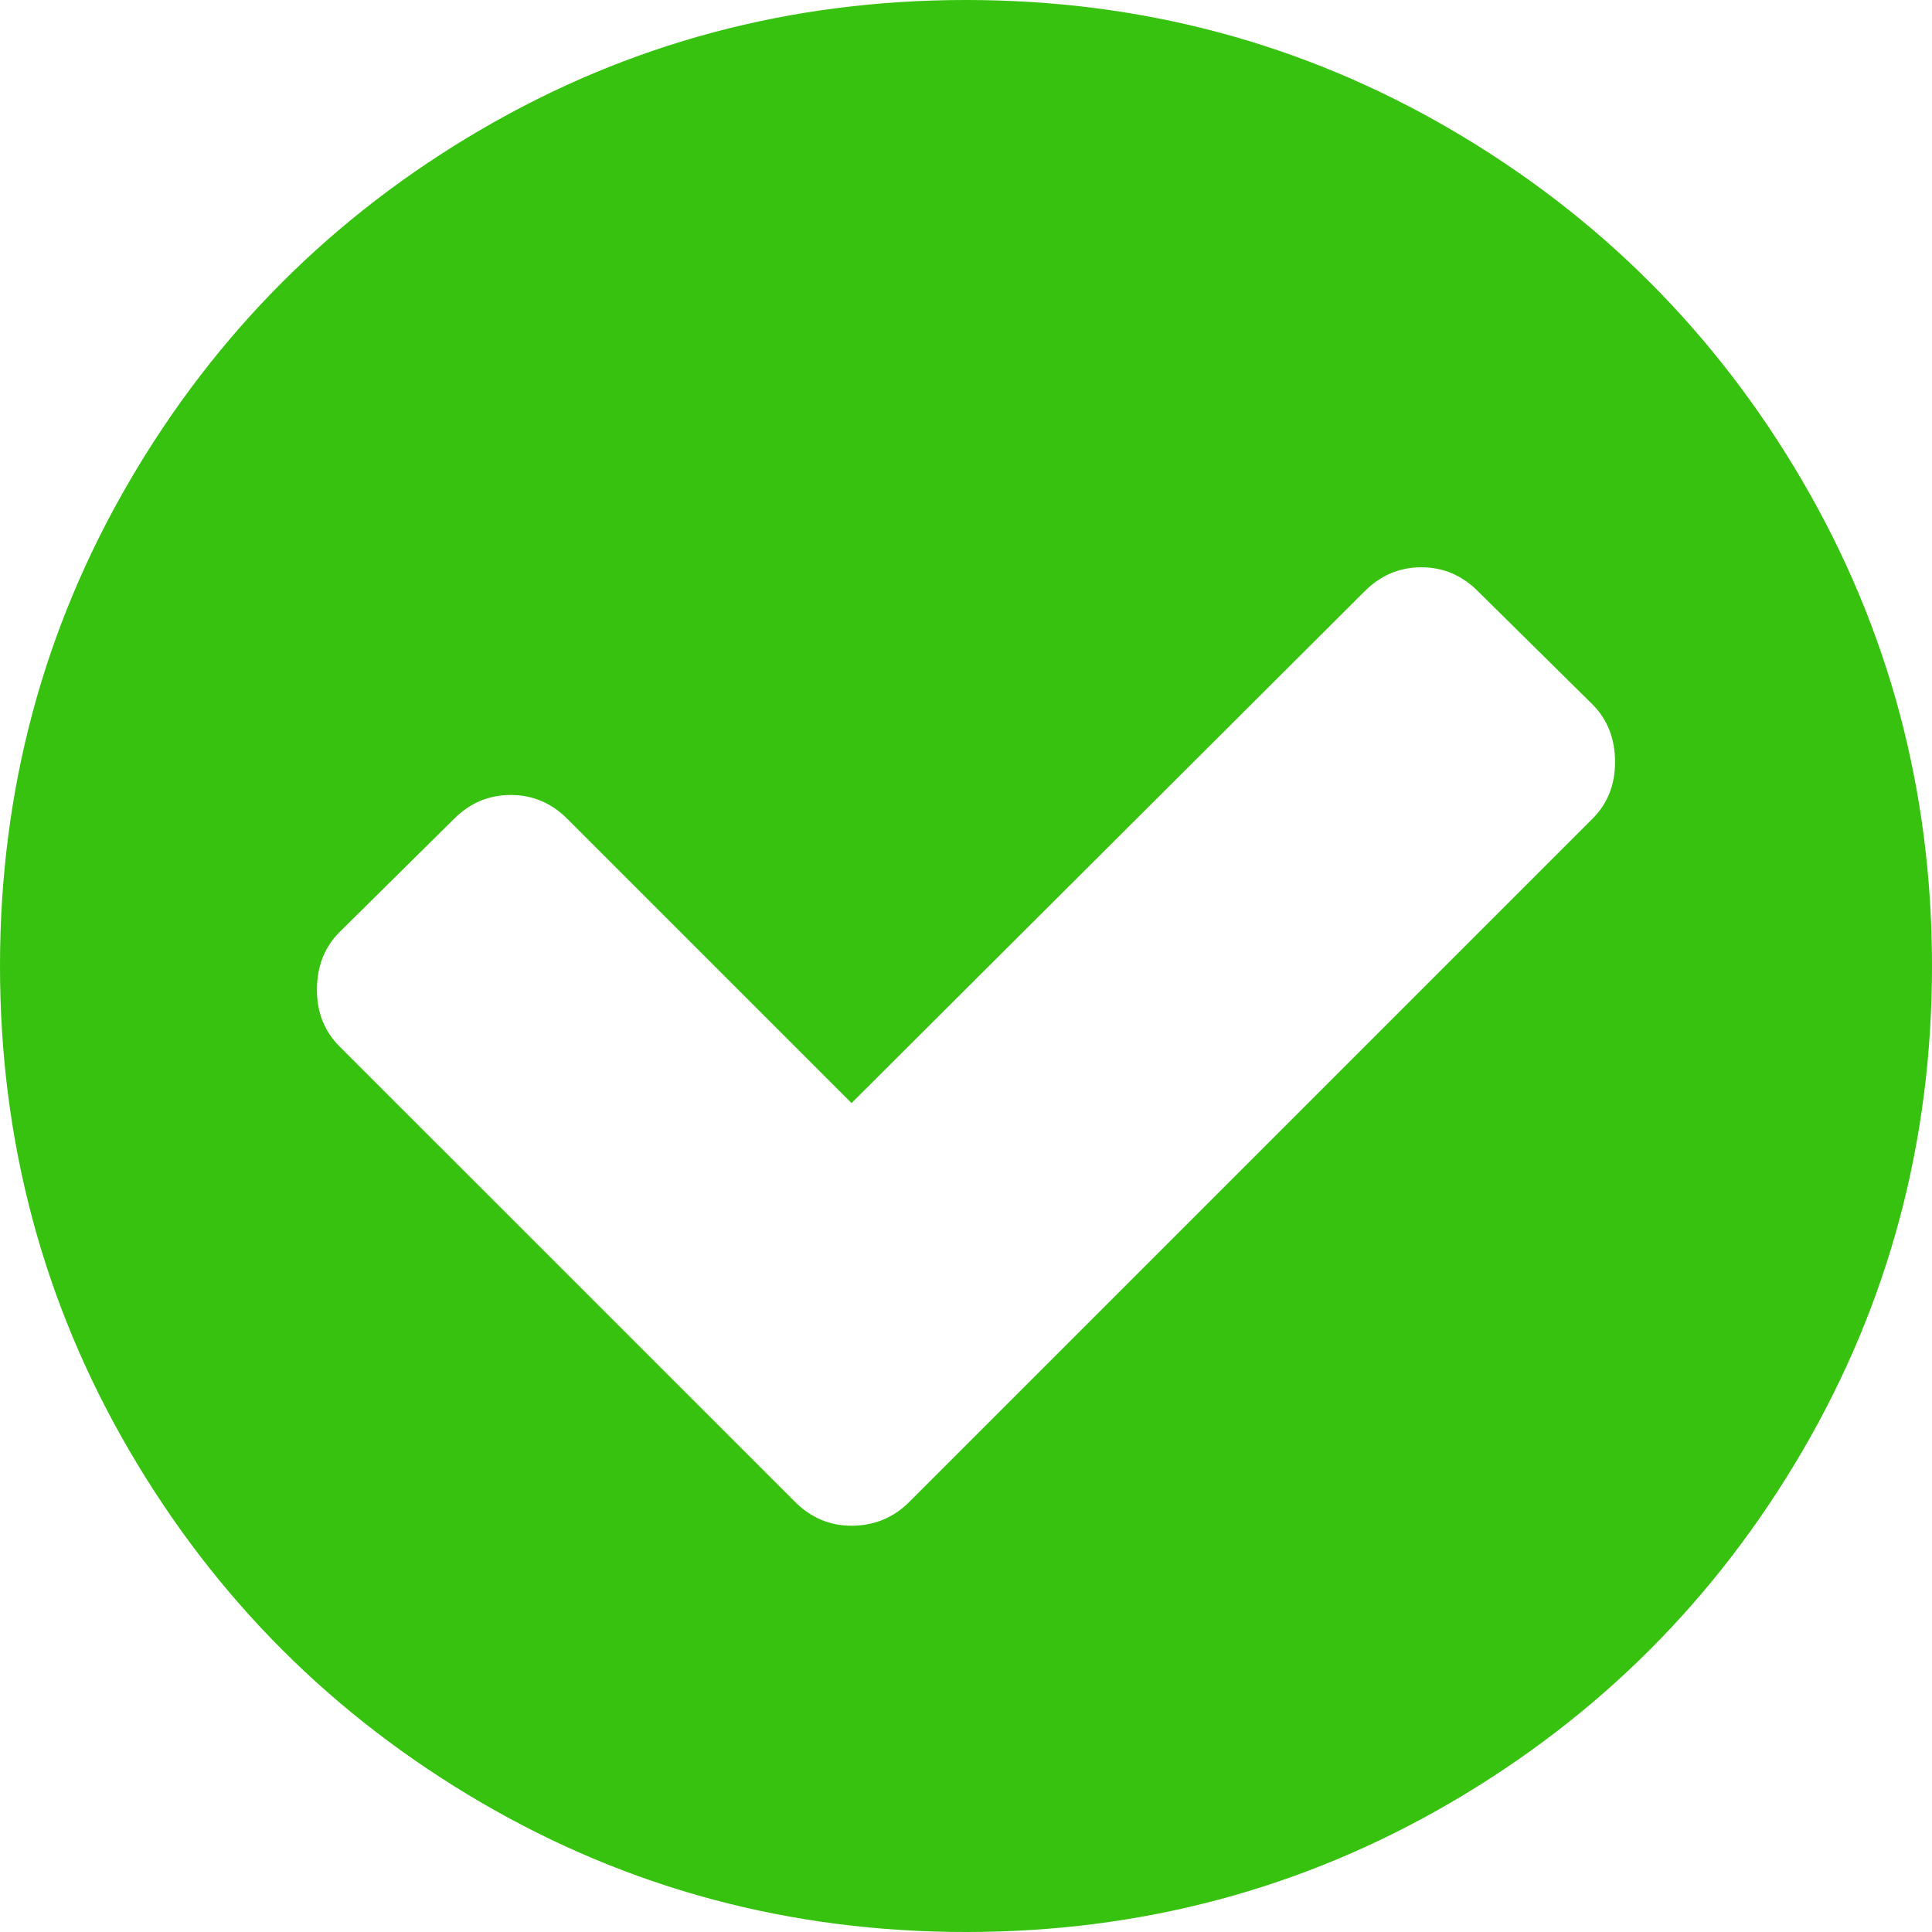 ﻿<?xml version="1.0" encoding="utf-8"?>
<svg version="1.1" xmlns:xlink="http://www.w3.org/1999/xlink" width="21px" height="21px" xmlns="http://www.w3.org/2000/svg">
  <g transform="matrix(1 0 0 1 -36 -646 )">
    <path d="M 17.309 8.9  C 17.473 8.736  17.555 8.531  17.555 8.285  C 17.555 8.03  17.473 7.82  17.309 7.656  L 16.064 6.426  C 15.891 6.253  15.686 6.166  15.449 6.166  C 15.212 6.166  15.007 6.253  14.834 6.426  L 9.256 11.99  L 6.166 8.9  C 5.993 8.727  5.788 8.641  5.551 8.641  C 5.314 8.641  5.109 8.727  4.936 8.9  L 3.691 10.131  C 3.527 10.295  3.445 10.505  3.445 10.76  C 3.445 11.006  3.527 11.211  3.691 11.375  L 8.641 16.324  C 8.814 16.497  9.019 16.584  9.256 16.584  C 9.502 16.584  9.712 16.497  9.885 16.324  L 17.309 8.9  Z M 19.592 5.229  C 20.531 6.838  21 8.595  21 10.5  C 21 12.405  20.531 14.162  19.592 15.771  C 18.653 17.379  17.379 18.653  15.771 19.592  C 14.162 20.531  12.405 21  10.5 21  C 8.595 21  6.838 20.531  5.229 19.592  C 3.621 18.653  2.347 17.379  1.408 15.771  C 0.469 14.162  0 12.405  0 10.5  C 0 8.595  0.469 6.838  1.408 5.229  C 2.347 3.621  3.621 2.347  5.229 1.408  C 6.838 0.469  8.595 0  10.5 0  C 12.405 0  14.162 0.469  15.771 1.408  C 17.379 2.347  18.653 3.621  19.592 5.229  Z " fill-rule="nonzero" fill="#36c20f" stroke="none" transform="matrix(1 0 0 1 36 646 )" />
  </g>
</svg>